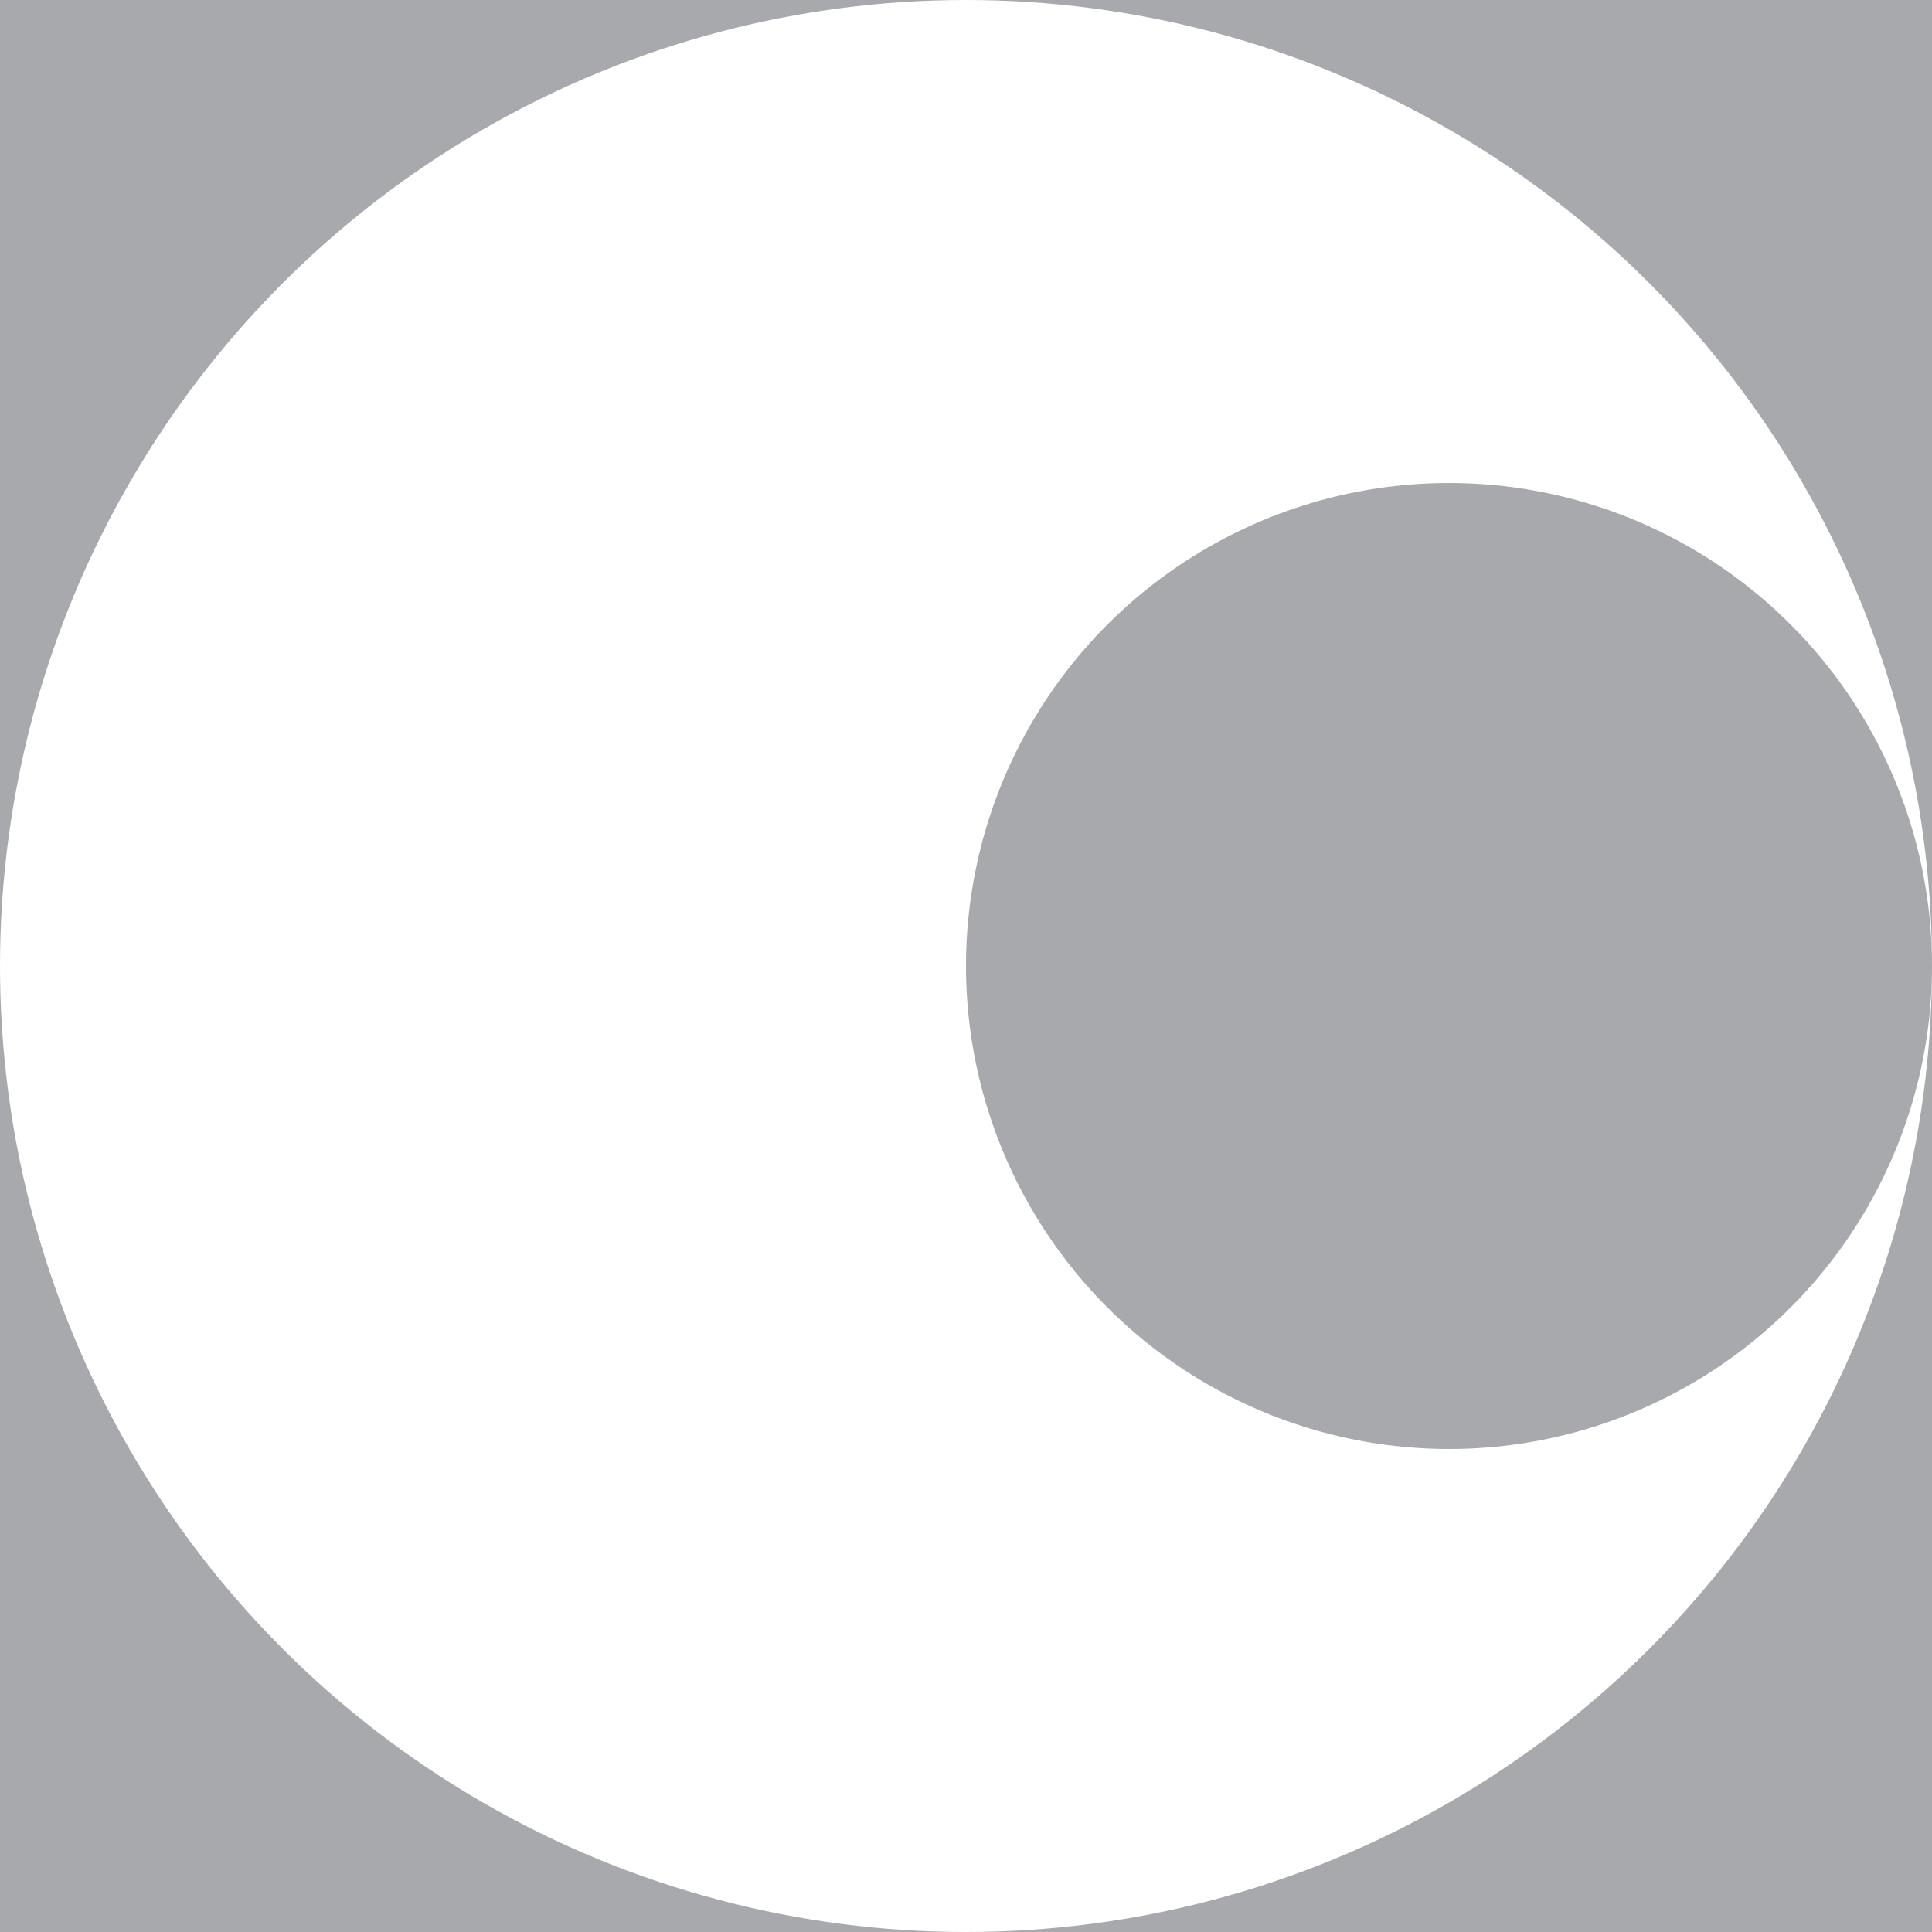 <?xml version="1.0" encoding="utf-8"?>
<!DOCTYPE svg PUBLIC "-//W3C//DTD SVG 1.1//EN" "http://www.w3.org/Graphics/SVG/1.1/DTD/svg11.dtd">
<svg version="1.1" id="layer1" xmlns="http://www.w3.org/2000/svg" xmlns:xlink="http://www.w3.org/1999/xlink" x="0px" y="0px"
	  viewBox="0 0 100 100" enable-background="new 0 0 100 100" xml:space="preserve">
<g id="layer1">	
<rect class="color0" fill="#A7A9AC" width="100" height="100"/>
<circle class="color1" fill="#FFFFFF" cx="50" cy="50" r="50"/>
<circle class="color0" fill="#A7A9AC" cx="75" cy="50" r="25"/>
</g>
</svg>
